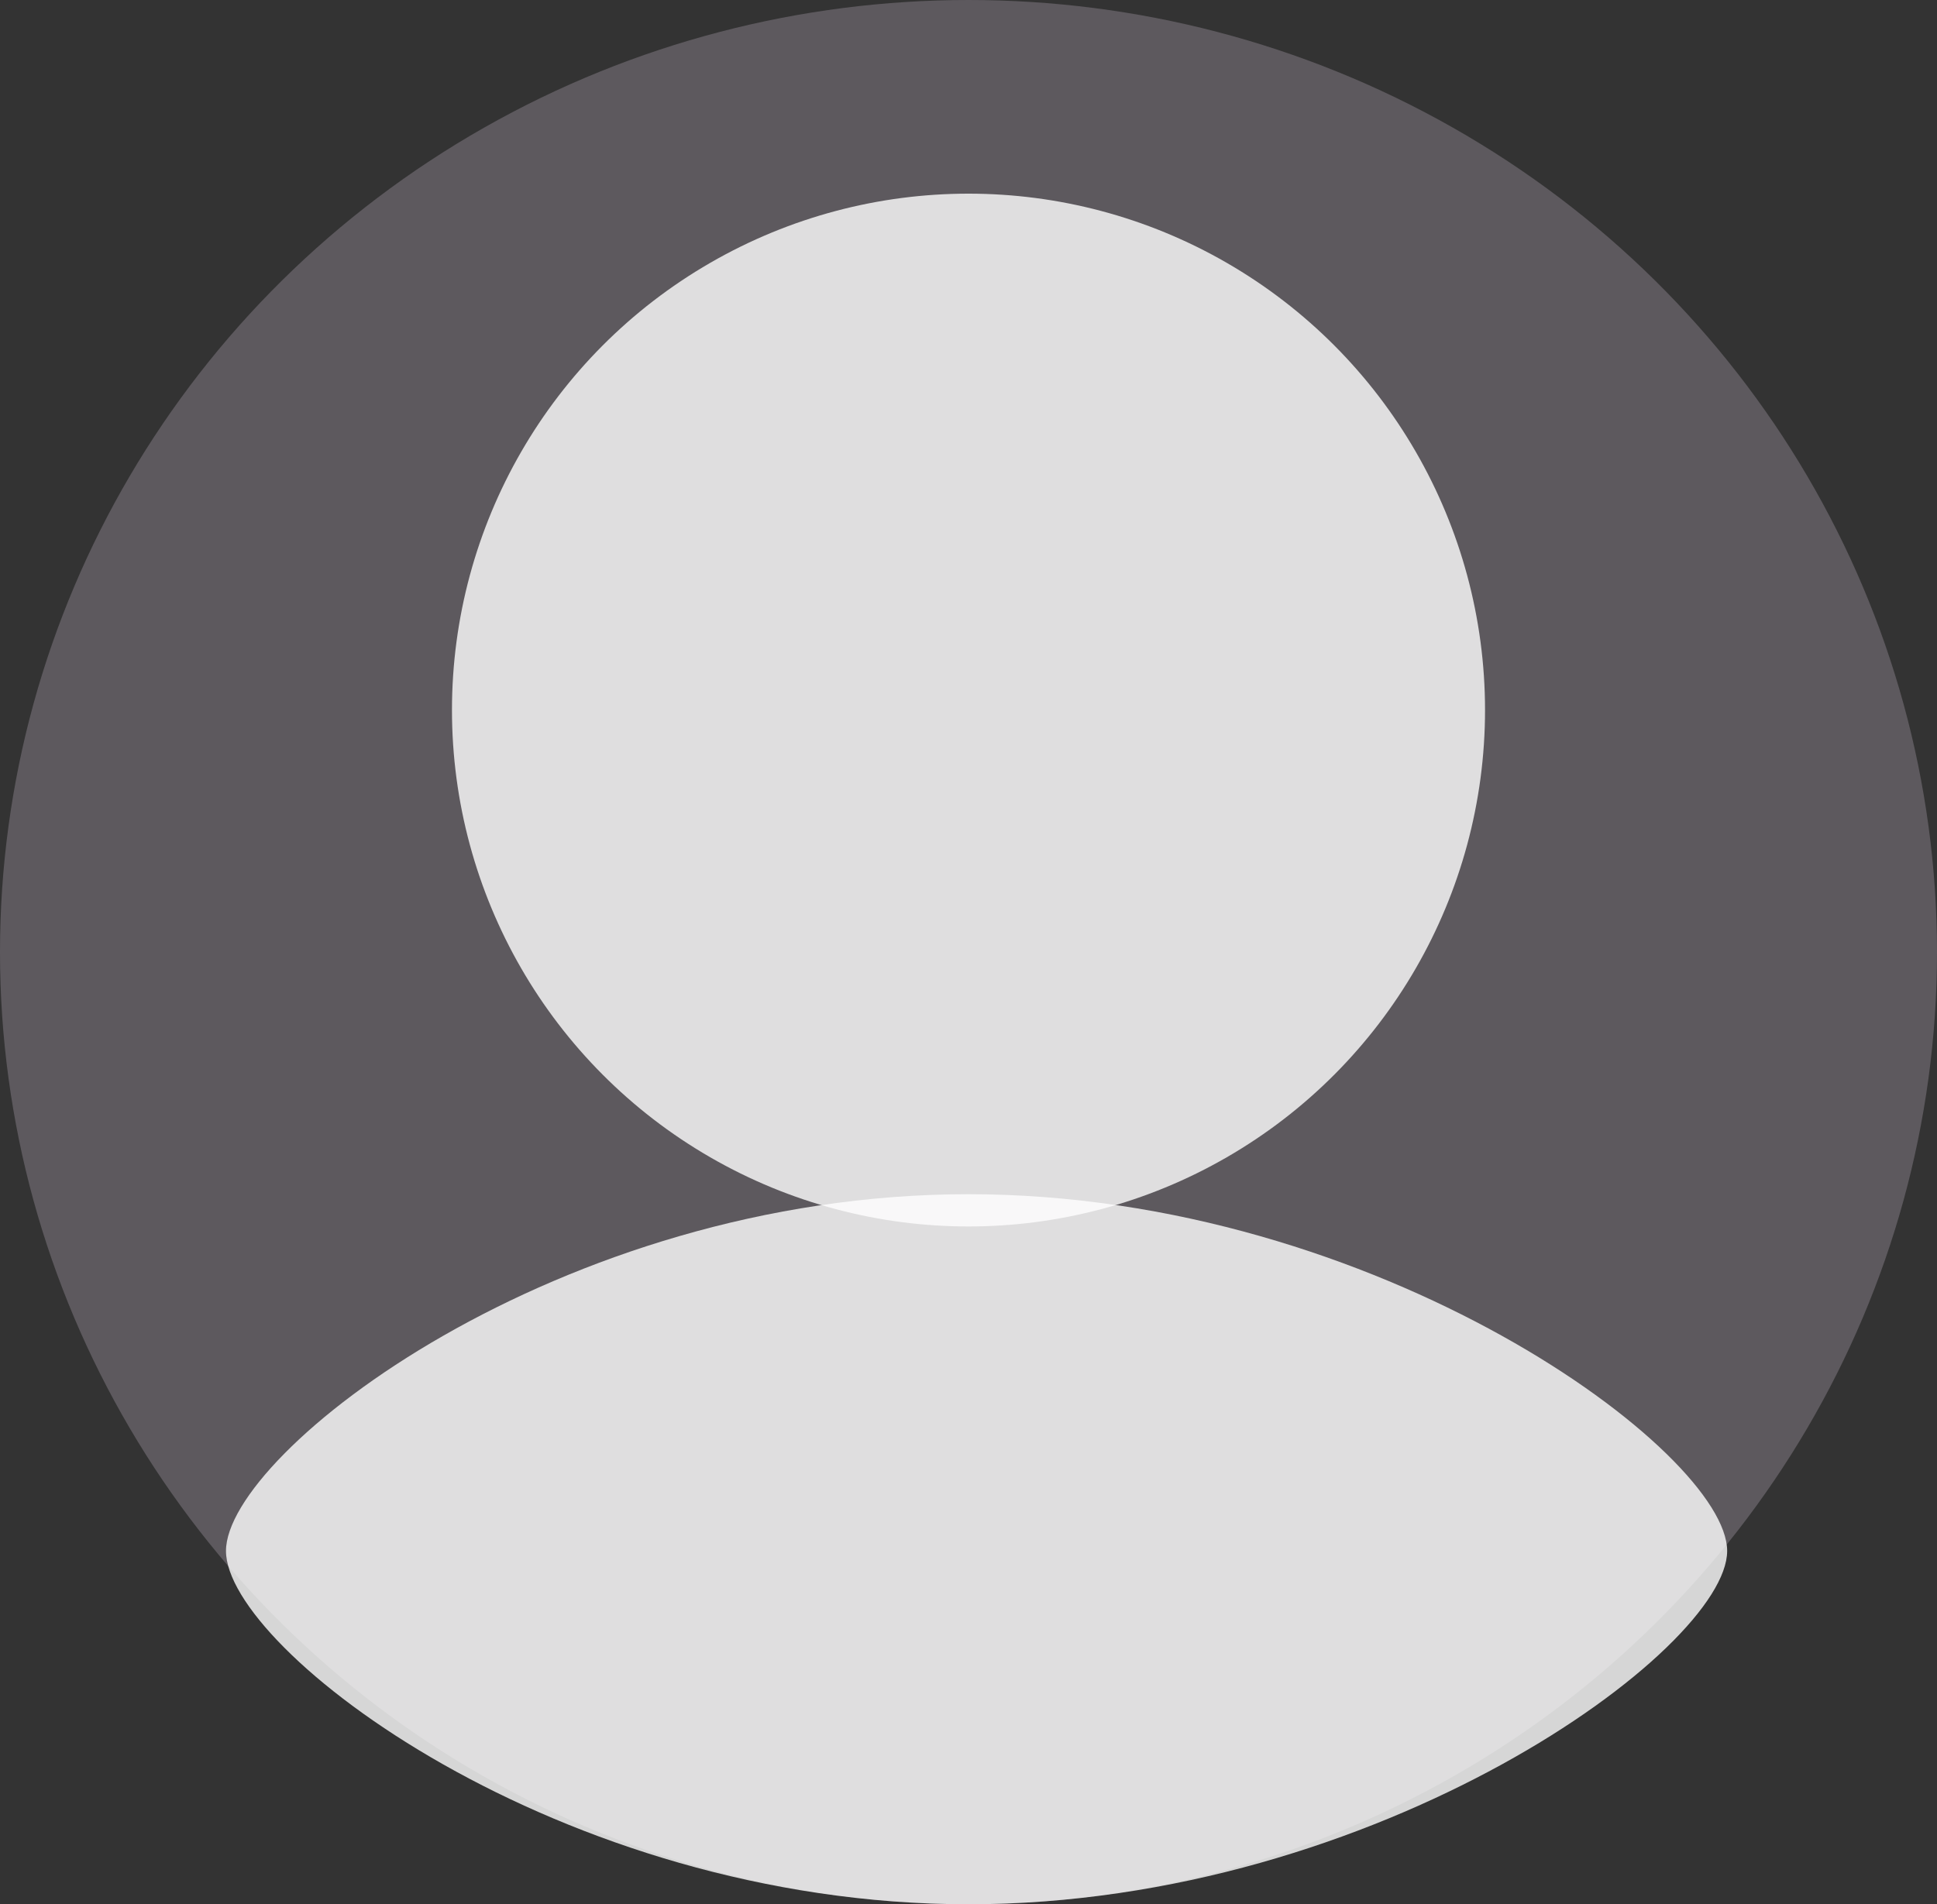 <svg width="60" height="59" viewBox="0 0 60 59" fill="none" xmlns="http://www.w3.org/2000/svg">
<rect x="0" y="0" width="60" height="59" fill="#333333" stroke="none"/>
<ellipse cx="30" cy="29.5" rx="30" ry="29.5" fill="#686369" fill-opacity="0.8"/>
<path d="M53.5 48.053C53.5 51.105 42.703 59 30 59C17.297 59 7 51.105 7 48.053C7 45.001 17.297 37 30 37C42.703 37 53.5 45.001 53.5 48.053Z" fill="white" fill-opacity="0.8"/>
<circle cx="30" cy="22" r="16" fill="white" fill-opacity="0.8"/>
</svg>
